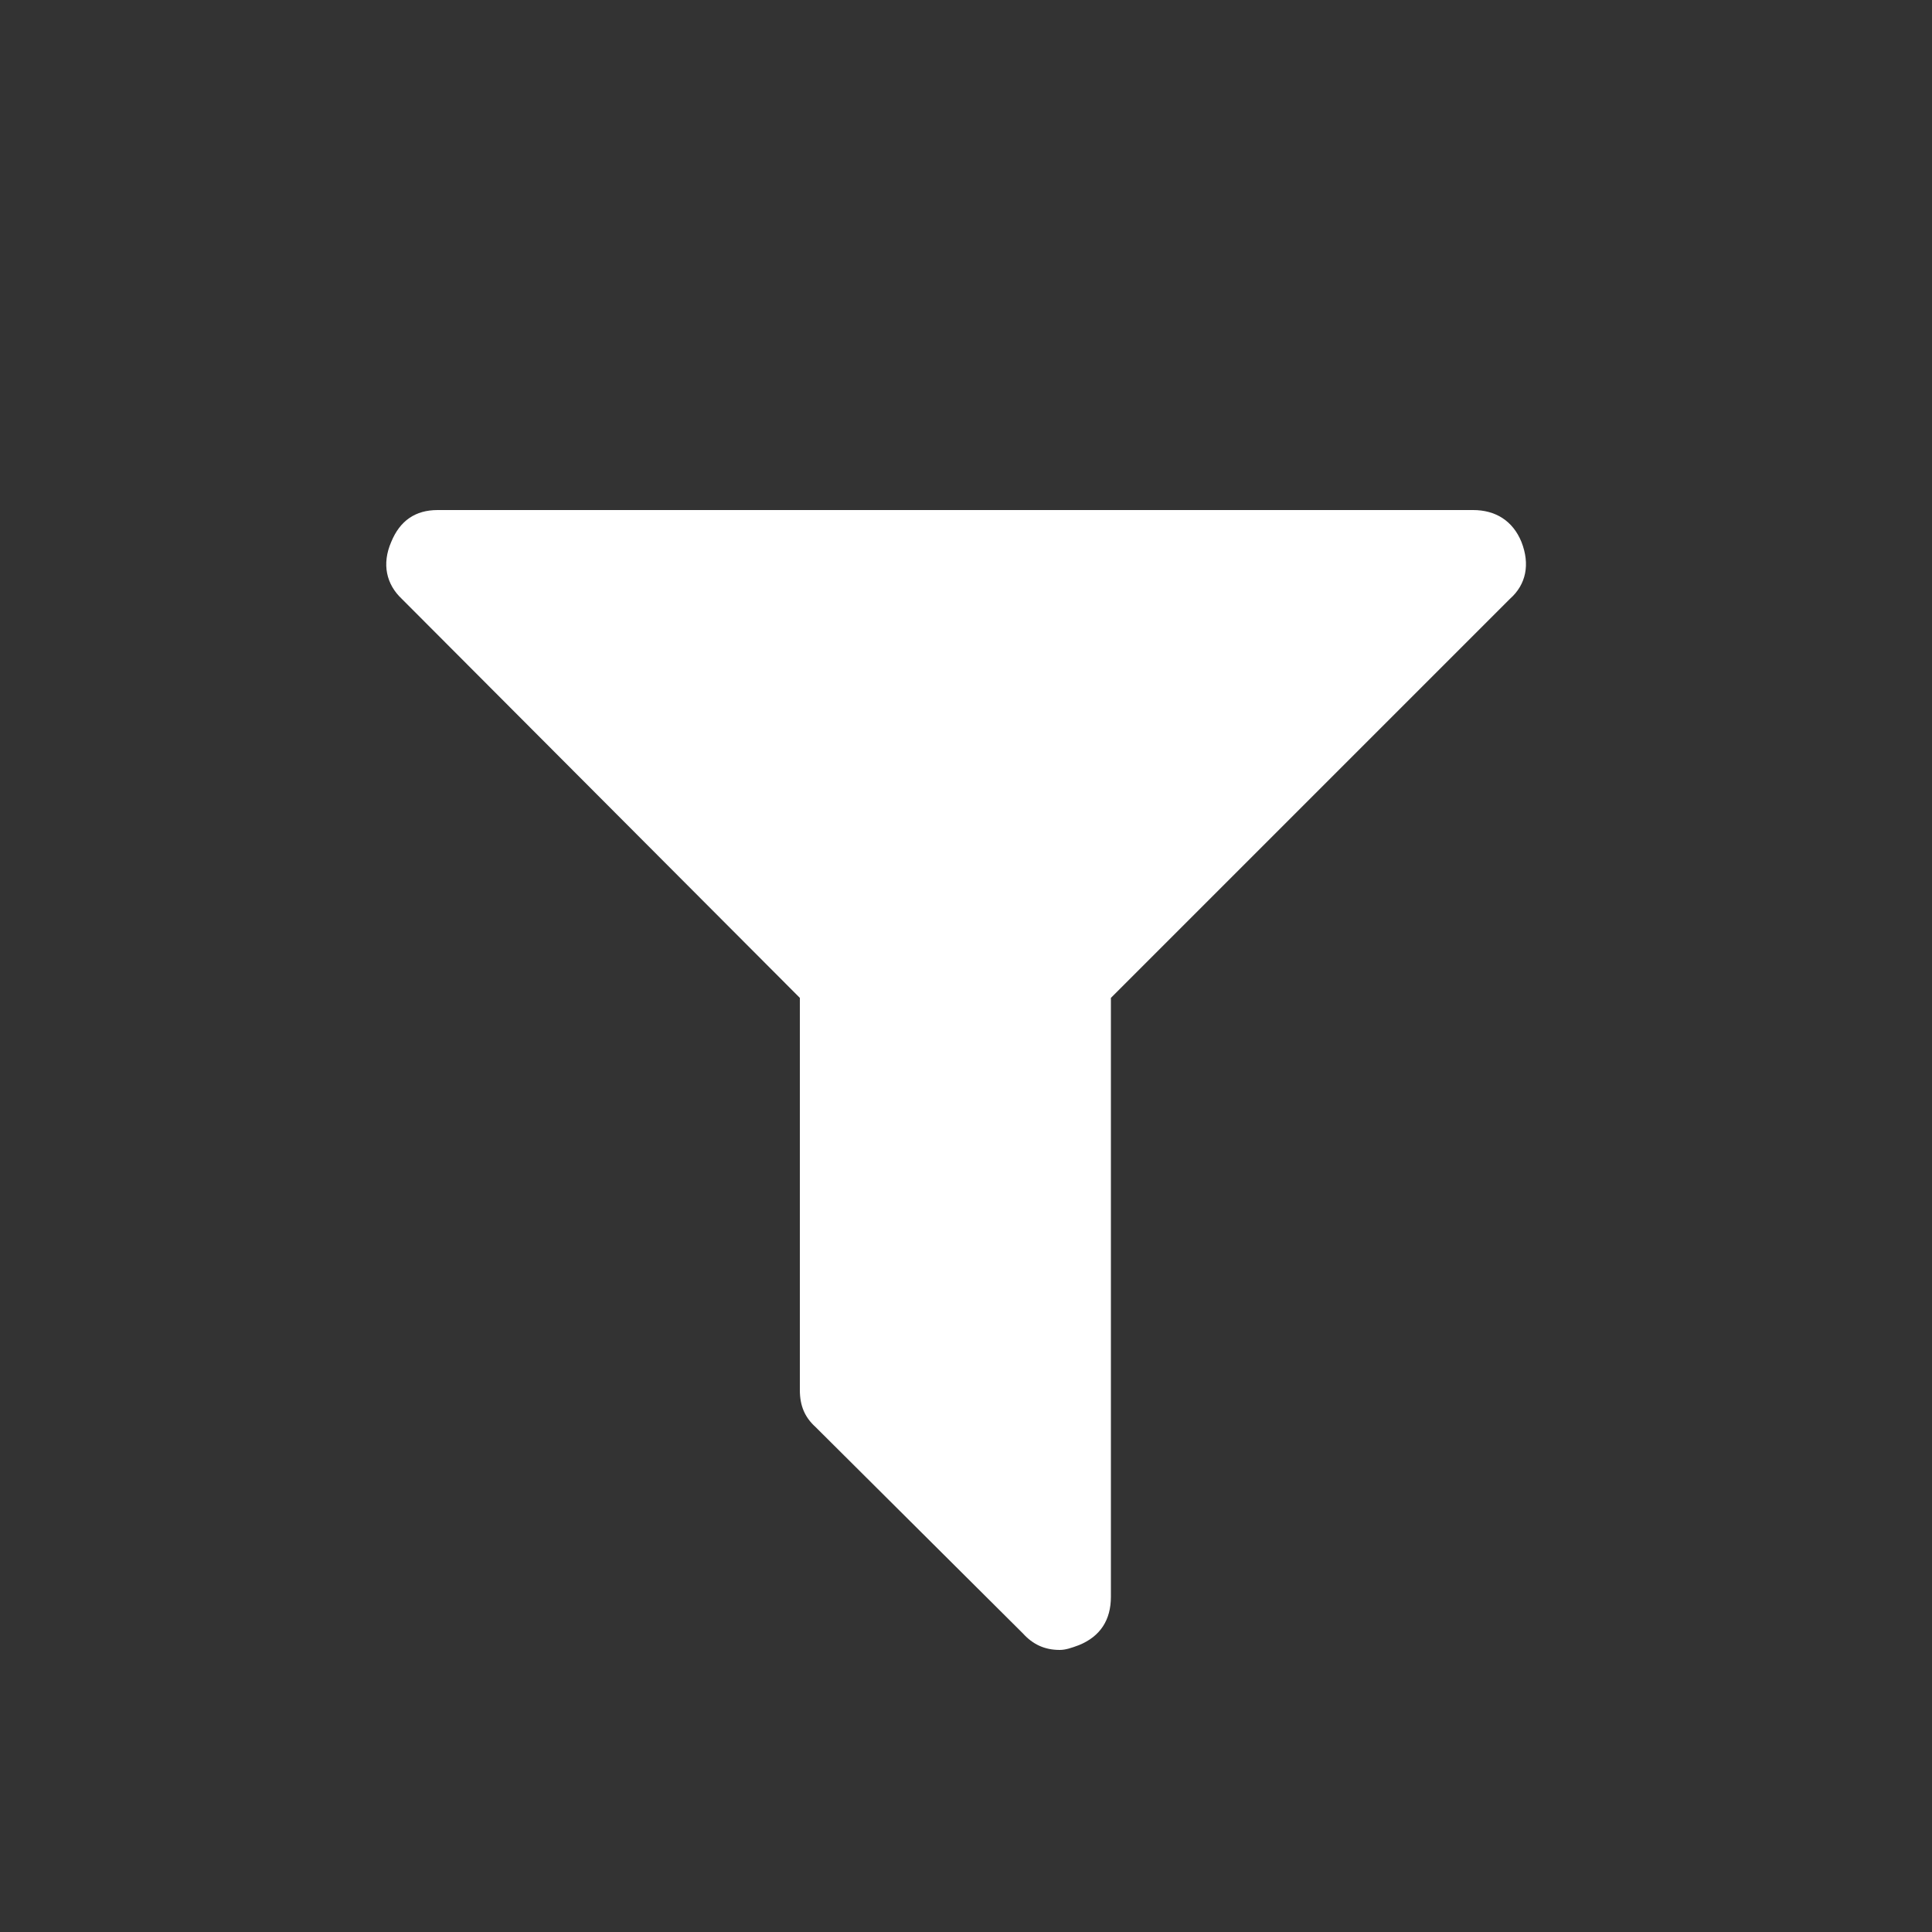 <?xml version="1.0" encoding="utf-8"?>
<!-- Generator: Adobe Illustrator 17.0.0, SVG Export Plug-In . SVG Version: 6.00 Build 0)  -->
<!DOCTYPE svg PUBLIC "-//W3C//DTD SVG 1.1//EN" "http://www.w3.org/Graphics/SVG/1.1/DTD/svg11.dtd">
<svg version="1.1" id="Слой_1" xmlns="http://www.w3.org/2000/svg" xmlns:xlink="http://www.w3.org/1999/xlink" x="0px" y="0px"
	 width="20px" height="20px" viewBox="0 0 20 20" enable-background="new 0 0 20 20" xml:space="preserve">
<rect x="0" y="0" width="20" height="20" fill="#333333" stroke="none"/>
<g>
	<path fill="#FFFFFF" d="M15.25,5.28H4.53c-0.23,0-0.39,0.11-0.48,0.33C3.95,5.84,4,6.05,4.16,6.2l4.12,4.13v4.06
		c0,0.16,0.05,0.28,0.16,0.38l2.15,2.14c0.1,0.11,0.22,0.17,0.38,0.17c0.06,0,0.12-0.02,0.2-0.05c0.22-0.09,0.33-0.26,0.33-0.5v-6.2
		l4.13-4.13c0.17-0.15,0.21-0.36,0.12-0.59C15.66,5.39,15.48,5.28,15.25,5.28z"/>
</g>
</svg>
